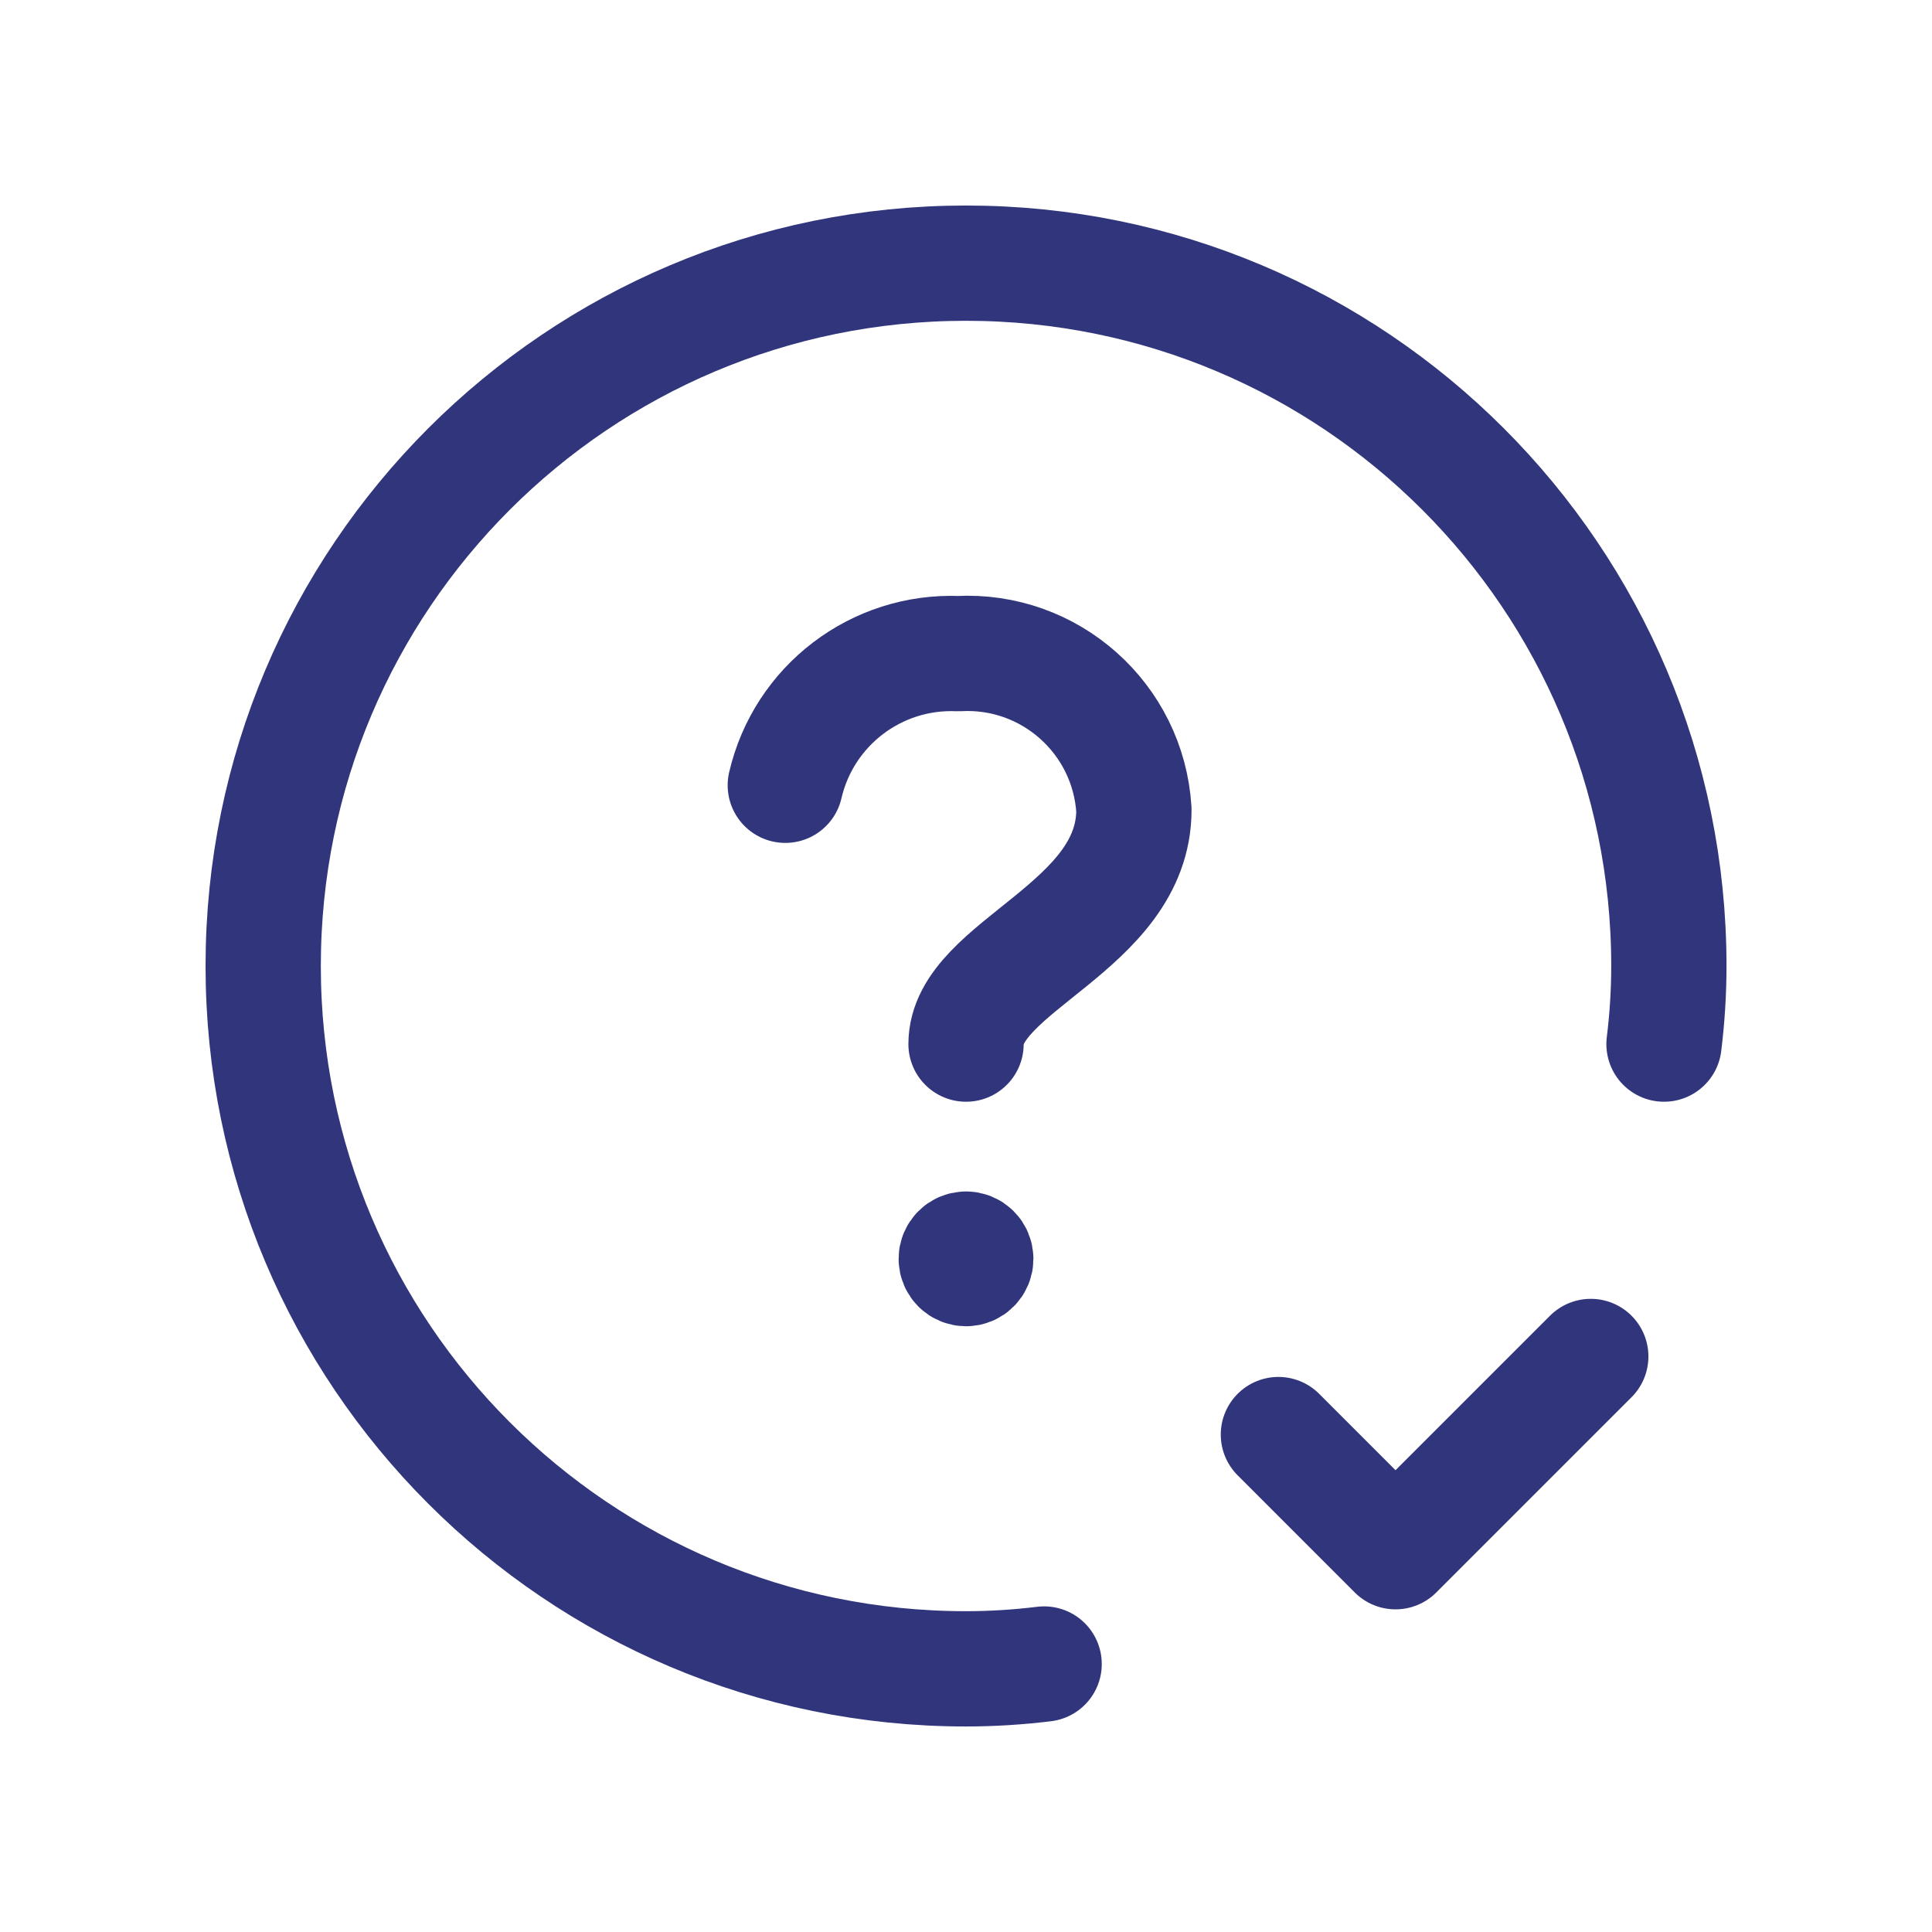 <svg width="66" height="66" viewBox="0 0 66 66" fill="none" xmlns="http://www.w3.org/2000/svg">
<path d="M35.669 56.845C34.783 56.954 33.892 57.009 33.001 57.01C19.74 57.01 8.991 46.261 8.991 33C8.991 19.74 19.74 8.99 33.001 8.99C46.261 8.99 57.011 19.74 57.011 33C57.01 33.892 56.955 34.783 56.845 35.668" stroke="#30357C" stroke-width="3.938" stroke-linecap="round" stroke-linejoin="round"/>
<path d="M54.343 46.339L47.673 53.009L43.672 49.007" stroke="#30357C" stroke-width="3.938" stroke-linecap="round" stroke-linejoin="round"/>
<path d="M32.999 42.671C32.815 42.672 32.666 42.821 32.667 43.005C32.667 43.189 32.817 43.338 33.001 43.338C33.185 43.338 33.334 43.189 33.334 43.005C33.334 42.916 33.299 42.83 33.236 42.768C33.173 42.705 33.088 42.67 32.999 42.671" stroke="#30357C" stroke-width="3.938" stroke-linecap="round" stroke-linejoin="round"/>
<path d="M26.827 26.826C27.459 24.102 29.94 22.213 32.734 22.329C35.861 22.156 38.542 24.539 38.736 27.665C38.736 31.677 33.001 33 33.001 35.668" stroke="#30357C" stroke-width="3.938" stroke-linecap="round" stroke-linejoin="round"/>
</svg>
